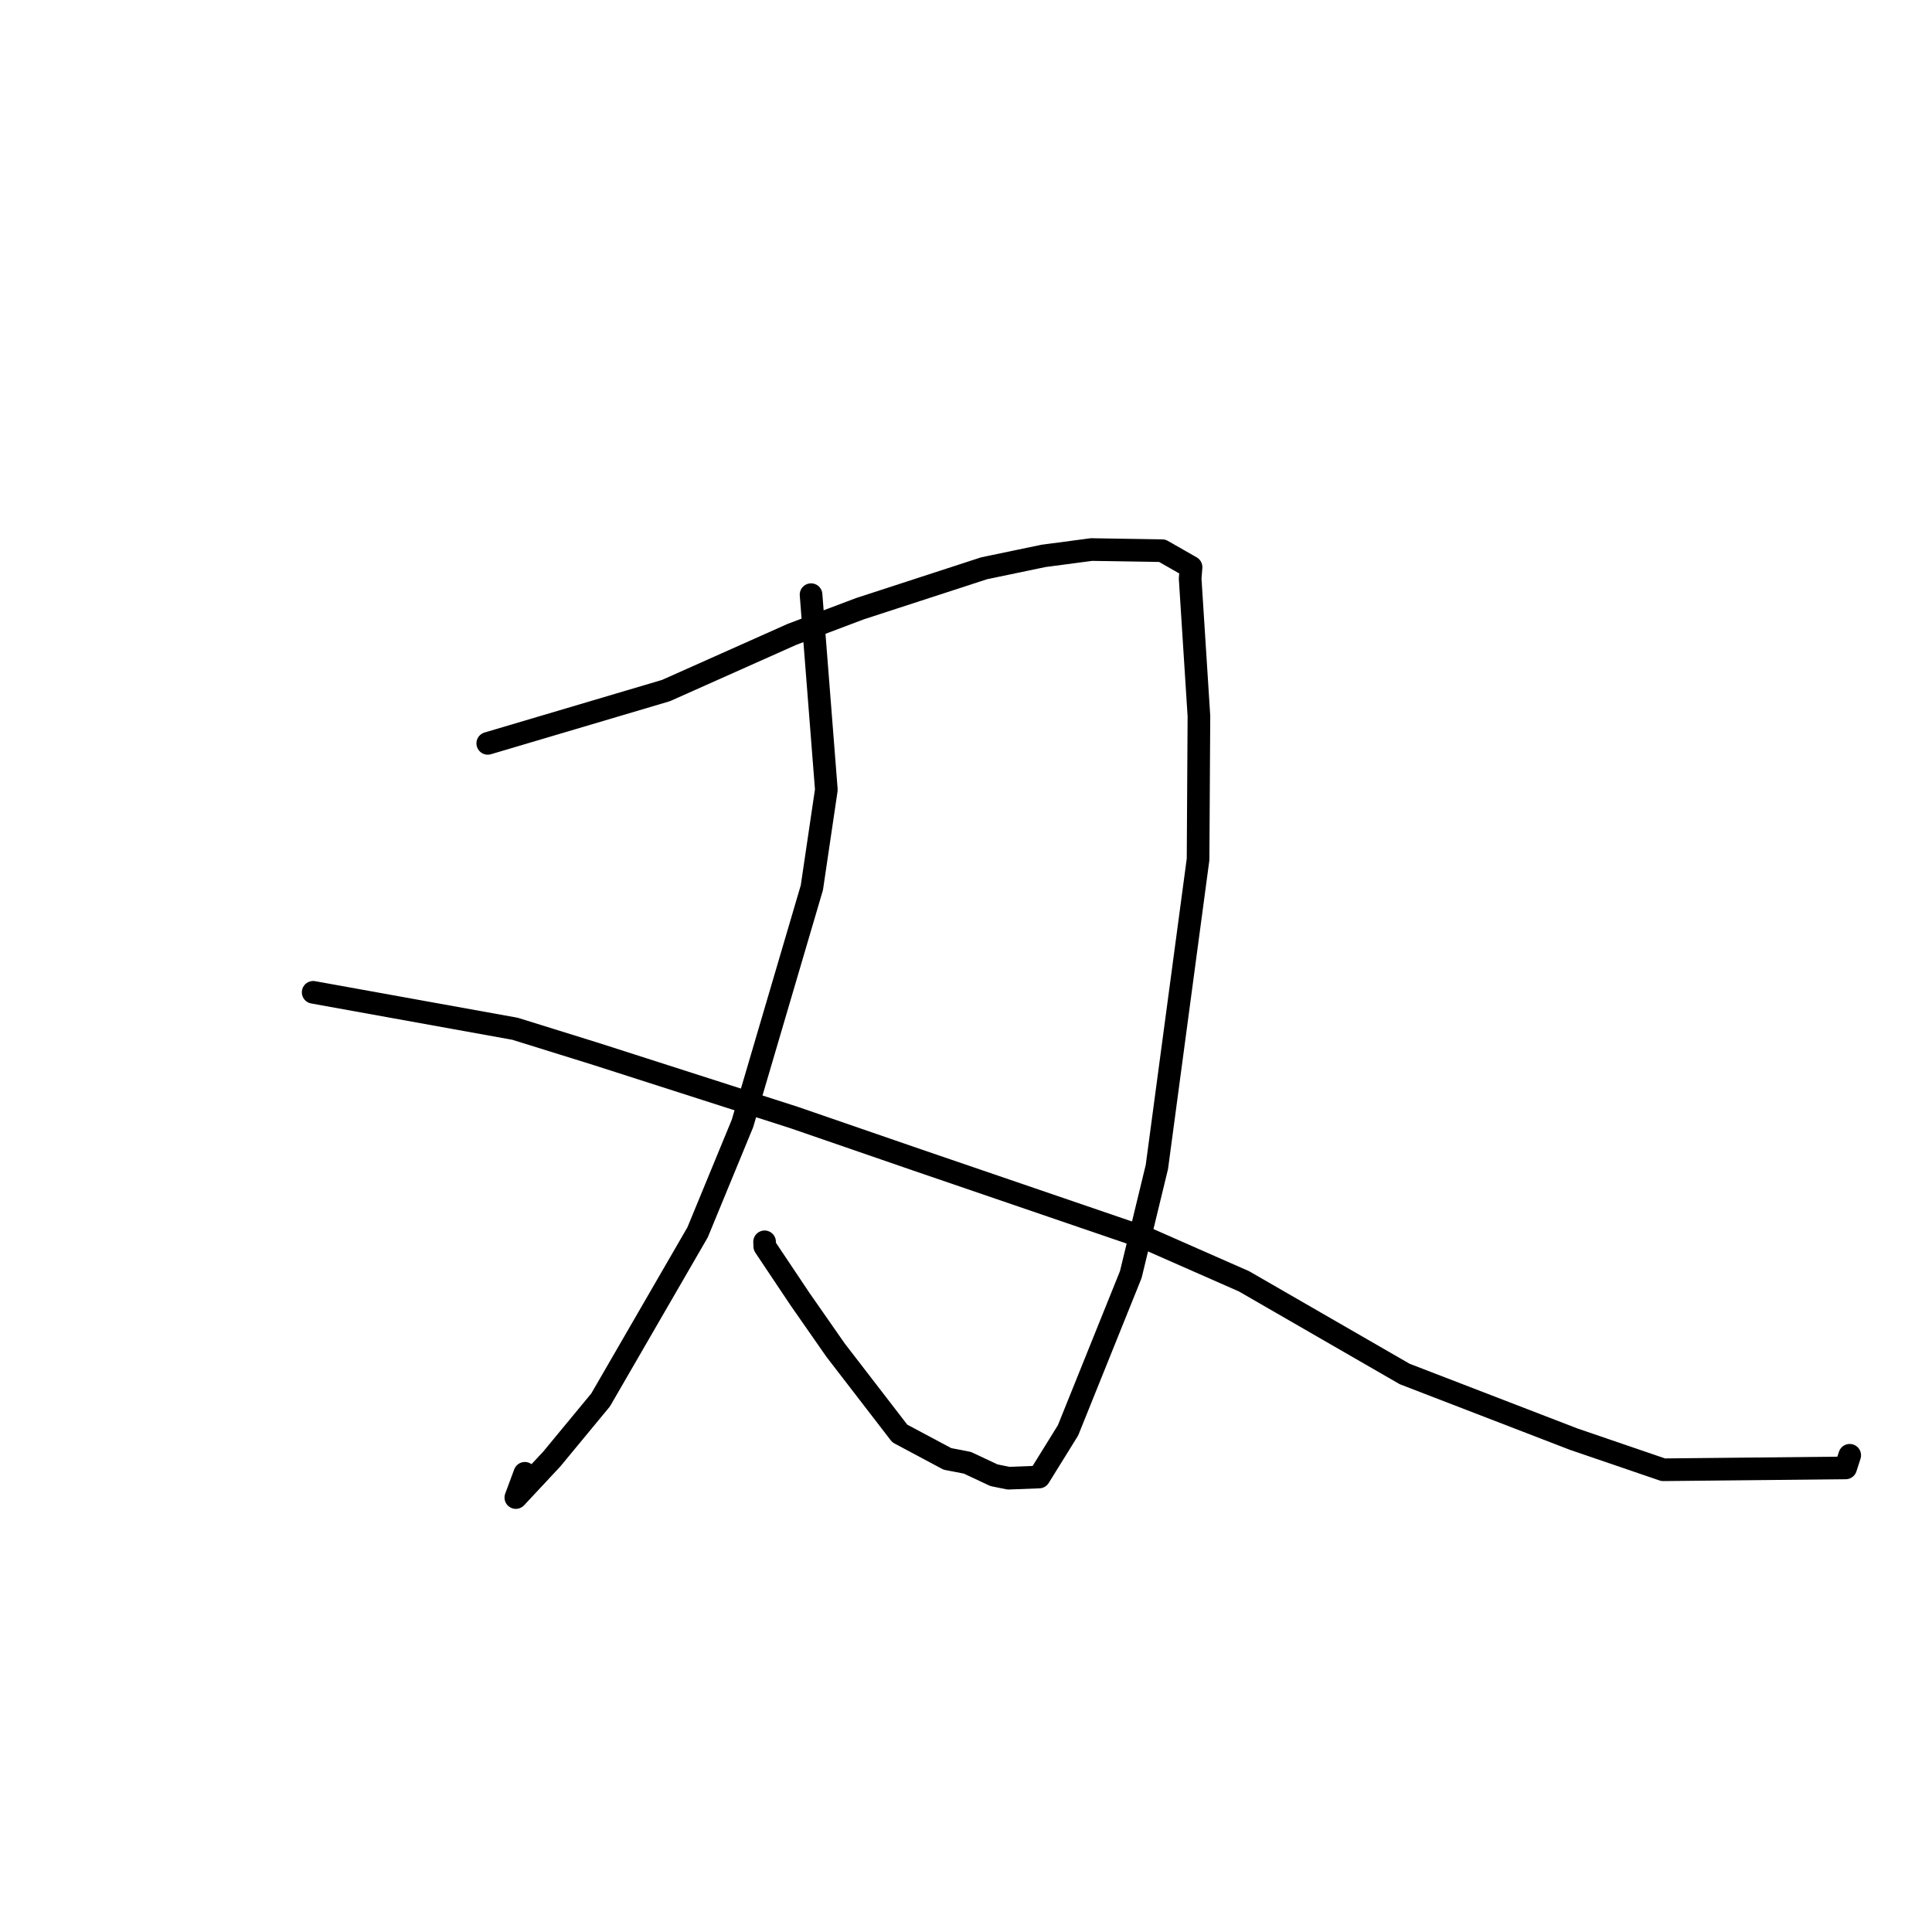 <?xml version="1.0" standalone="no"?>
    <svg width="256" height="256" xmlns="http://www.w3.org/2000/svg" version="1.1">
    <polyline stroke="black" stroke-width="3" stroke-linecap="round" fill="transparent" stroke-linejoin="round" points="64.63 98.501 88.25 91.501 104.94 84.056 113.922 80.664 130.4 75.299 138.268 73.659 144.622 72.818 153.998 72.969 157.821 75.152 157.702 76.674 158.864 94.891 158.75 113.868 153.292 154.633 149.835 168.886 141.518 189.53 137.684 195.714 133.621 195.868 131.696 195.473 128.186 193.825 125.536 193.311 119.222 189.94 110.716 178.9 106.02 172.162 101.335 165.155 101.312 164.547 " />
        <polyline stroke="black" stroke-width="3" stroke-linecap="round" fill="transparent" stroke-linejoin="round" points="107.469 78.795 109.495 104.647 107.576 117.621 98.384 148.856 92.435 163.289 79.585 185.498 73.107 193.337 68.35 198.433 69.543 195.221 " />
        <polyline stroke="black" stroke-width="3" stroke-linecap="round" fill="transparent" stroke-linejoin="round" points="41.496 131.487 68.246 136.318 79.061 139.684 105.242 148.085 121.49 153.687 151.931 164.1 164.834 169.78 186.129 182.061 208.52 190.694 220.385 194.751 244.559 194.507 245.097 192.832 " />
        </svg>